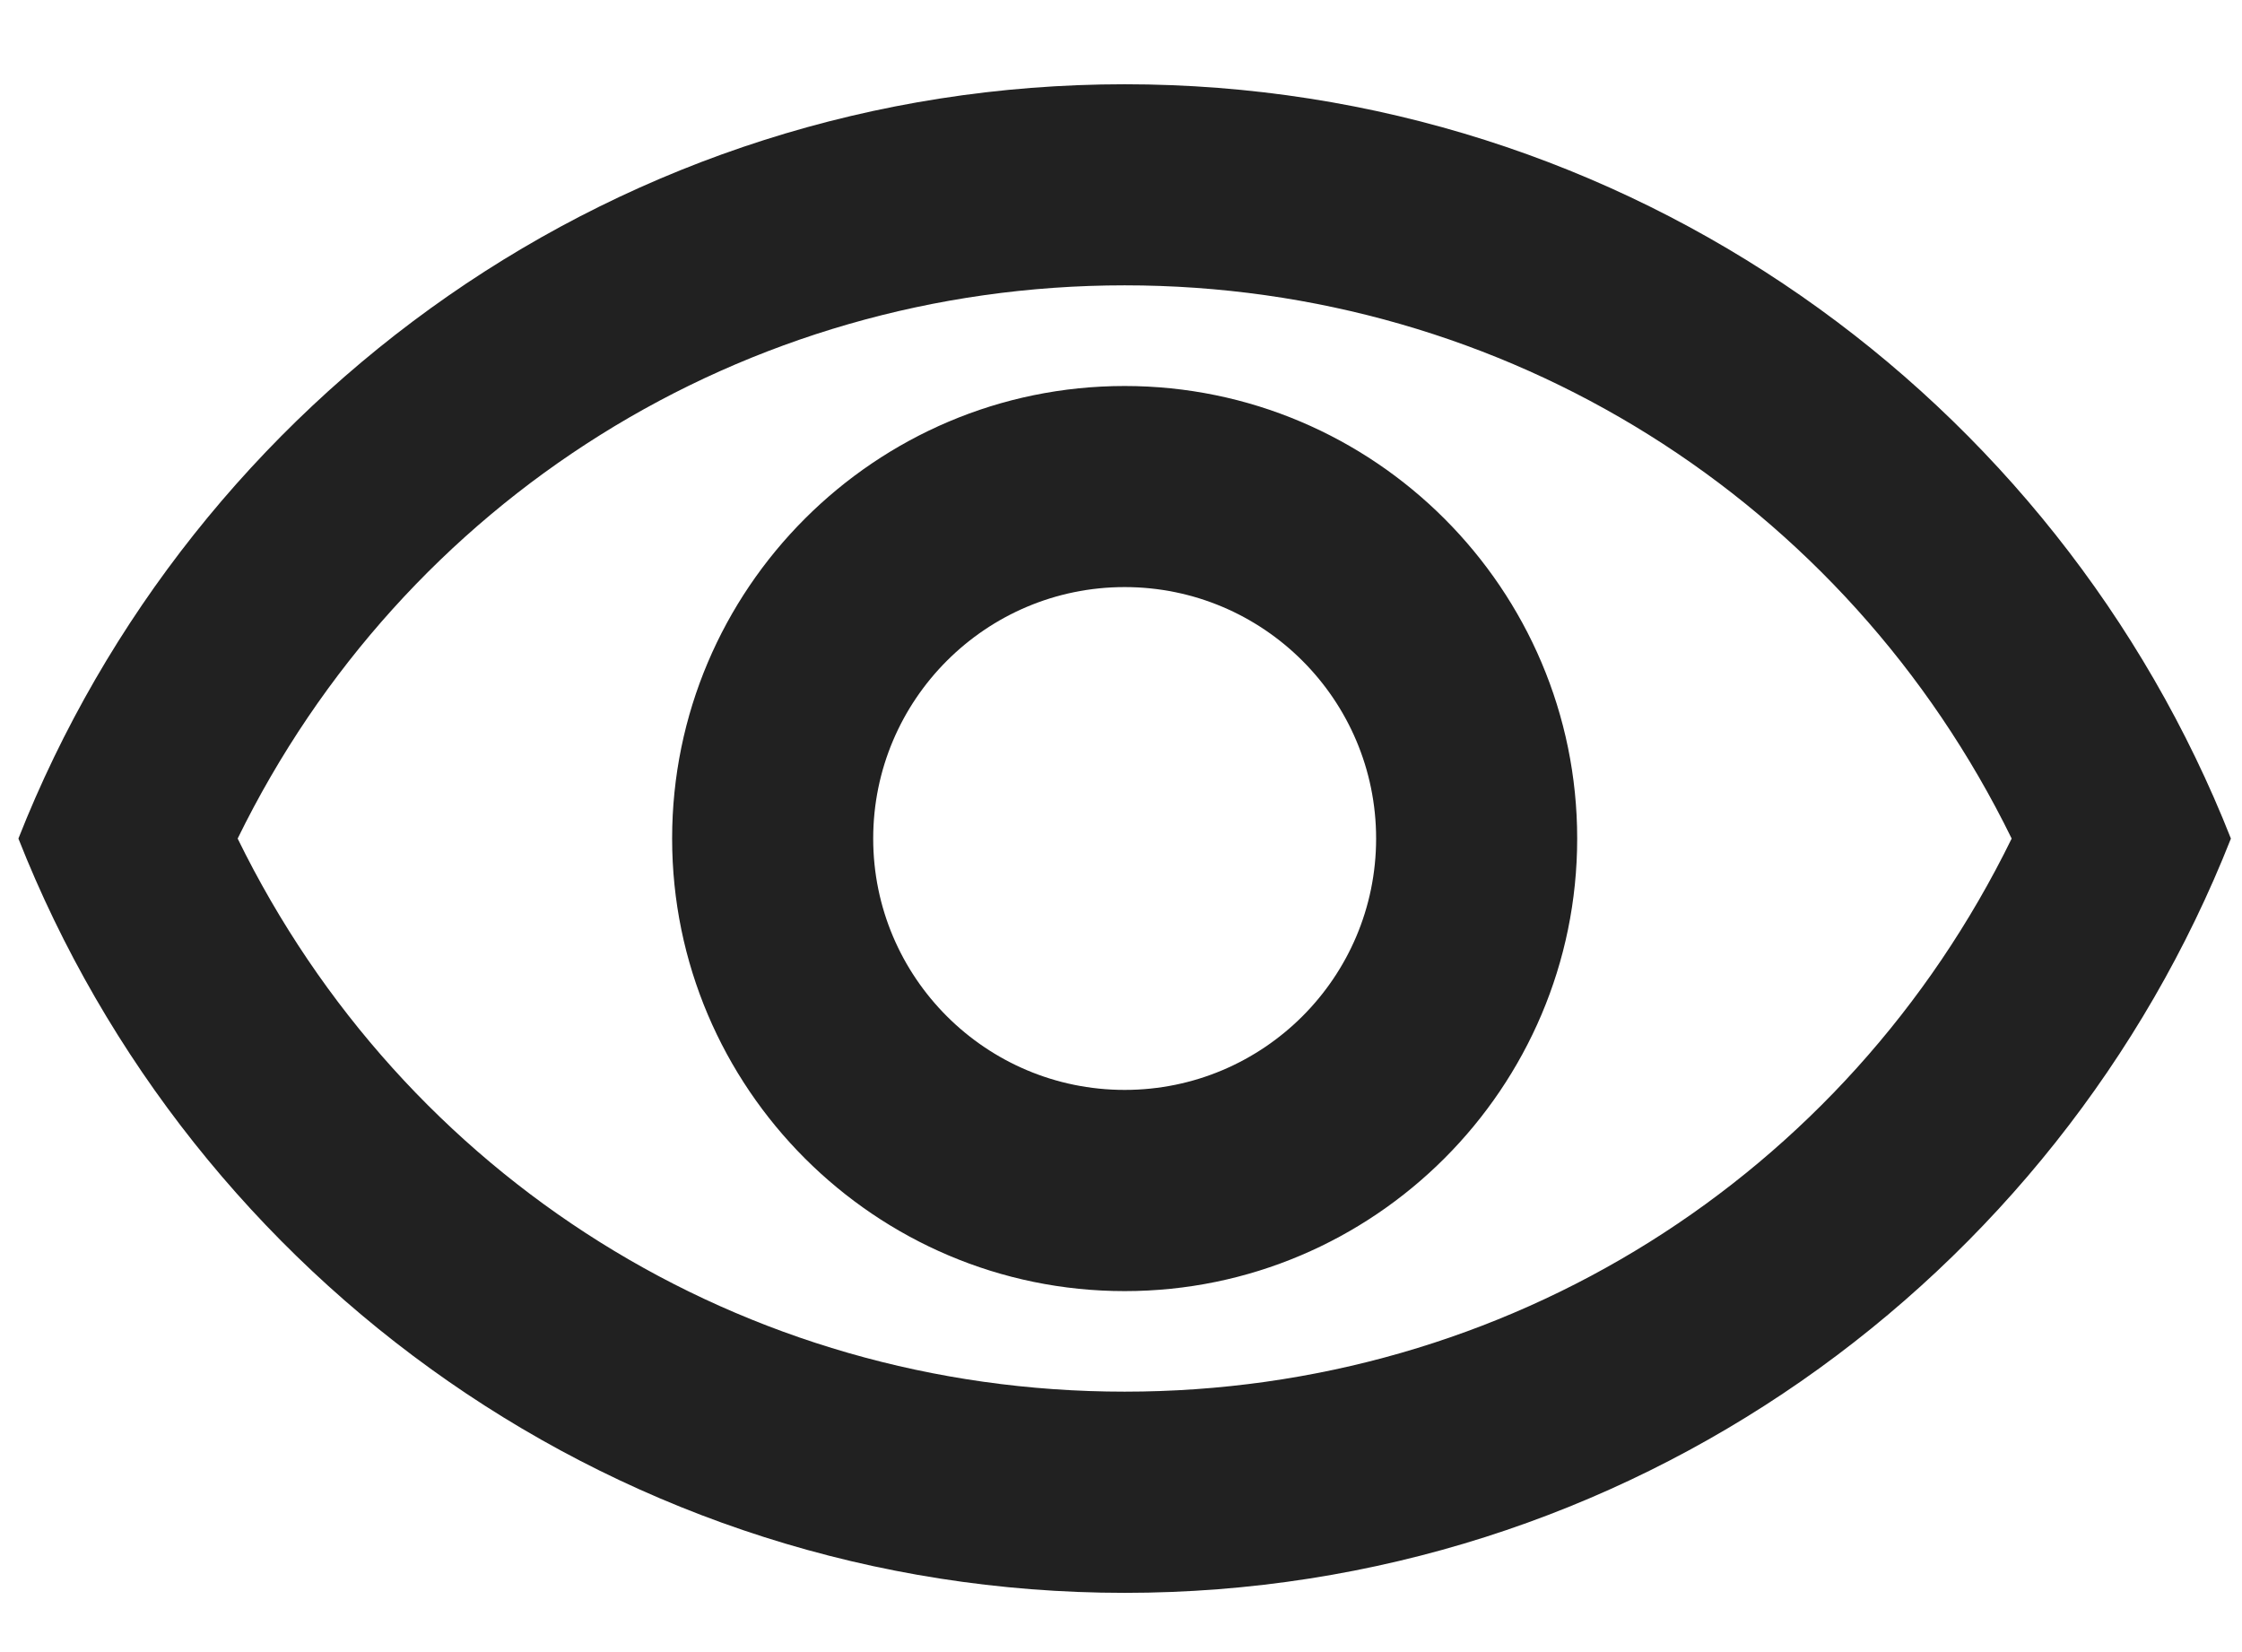 <svg width="19" height="14" viewBox="0 0 19 14" fill="none" xmlns="http://www.w3.org/2000/svg">
<path fill-rule="evenodd" clip-rule="evenodd" d="M0.156 7.106C1.631 3.364 5.27 0.714 9.531 0.714C13.792 0.714 17.431 3.364 18.906 7.106C17.431 10.847 13.792 13.498 9.531 13.498C5.27 13.498 1.631 10.847 0.156 7.106ZM17.048 7.106C15.642 4.234 12.761 2.418 9.531 2.418C6.301 2.418 3.42 4.234 2.014 7.106C3.42 9.978 6.292 11.793 9.531 11.793C12.769 11.793 15.642 9.978 17.048 7.106ZM9.531 4.975C10.707 4.975 11.662 5.93 11.662 7.106C11.662 8.282 10.707 9.236 9.531 9.236C8.355 9.236 7.4 8.282 7.4 7.106C7.4 5.93 8.355 4.975 9.531 4.975ZM5.696 7.106C5.696 4.992 7.417 3.271 9.531 3.271C11.645 3.271 13.366 4.992 13.366 7.106C13.366 9.219 11.645 10.941 9.531 10.941C7.417 10.941 5.696 9.219 5.696 7.106Z" fill="#212121"/>
</svg>
